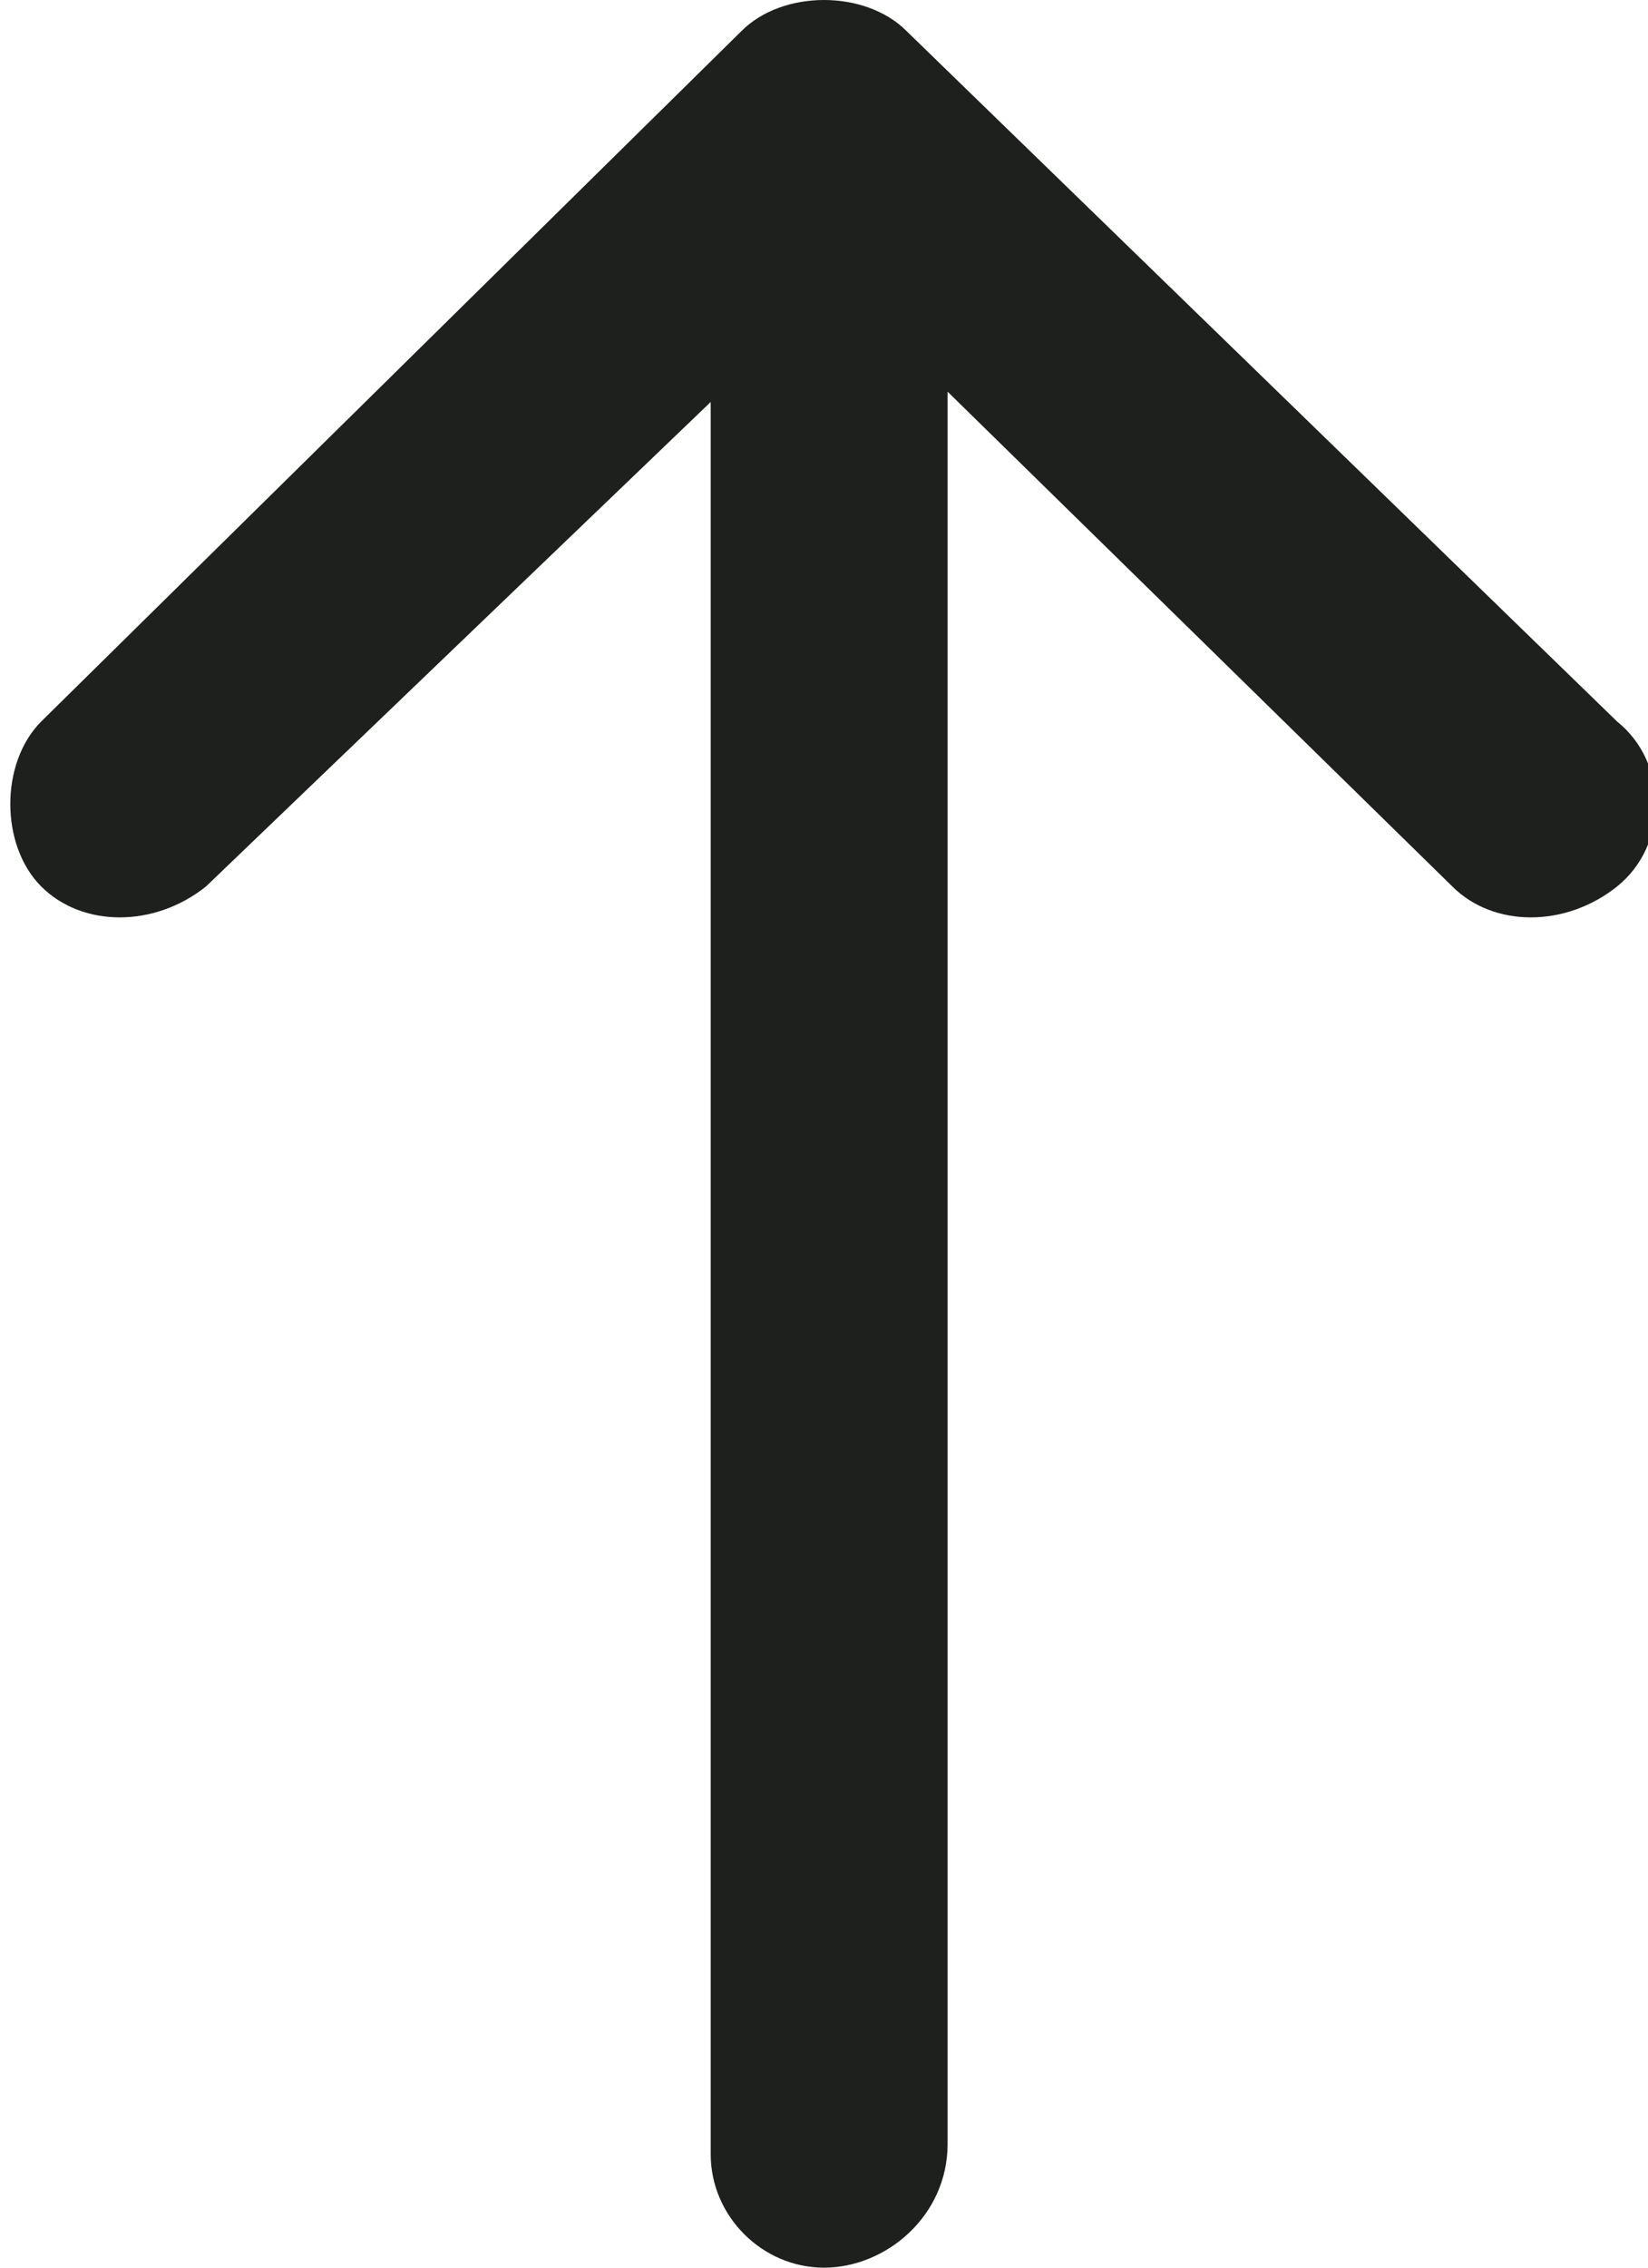 <?xml version="1.0" encoding="utf-8"?>
<svg version="1.1" id="Capa_1" xmlns="http://www.w3.org/2000/svg" xmlns:xlink="http://www.w3.org/1999/xlink" x="0px" y="0px"
	 viewBox="0 0 16 22" width="16px" height="22px" style="enable-background:new 0 0 16 22;" xml:space="preserve">
<style type="text/css">
	.st0{fill:#1E201D;}
</style>
<path class="st0" d="M2,8.6c-0.5,0.4-1.2,0.4-1.6,0c-0.4-0.4-0.4-1.2,0-1.6l6.8-6.7C7.4,0.1,7.7,0,8,0s0.6,0.1,0.8,0.3L15.7,7
	c0.5,0.4,0.5,1.2,0,1.6c-0.5,0.4-1.2,0.4-1.6,0L9.2,3.8v17C9.2,21.5,8.6,22,8,22s-1.1-0.5-1.1-1.1v-17L2,8.6z"/>
</svg>

